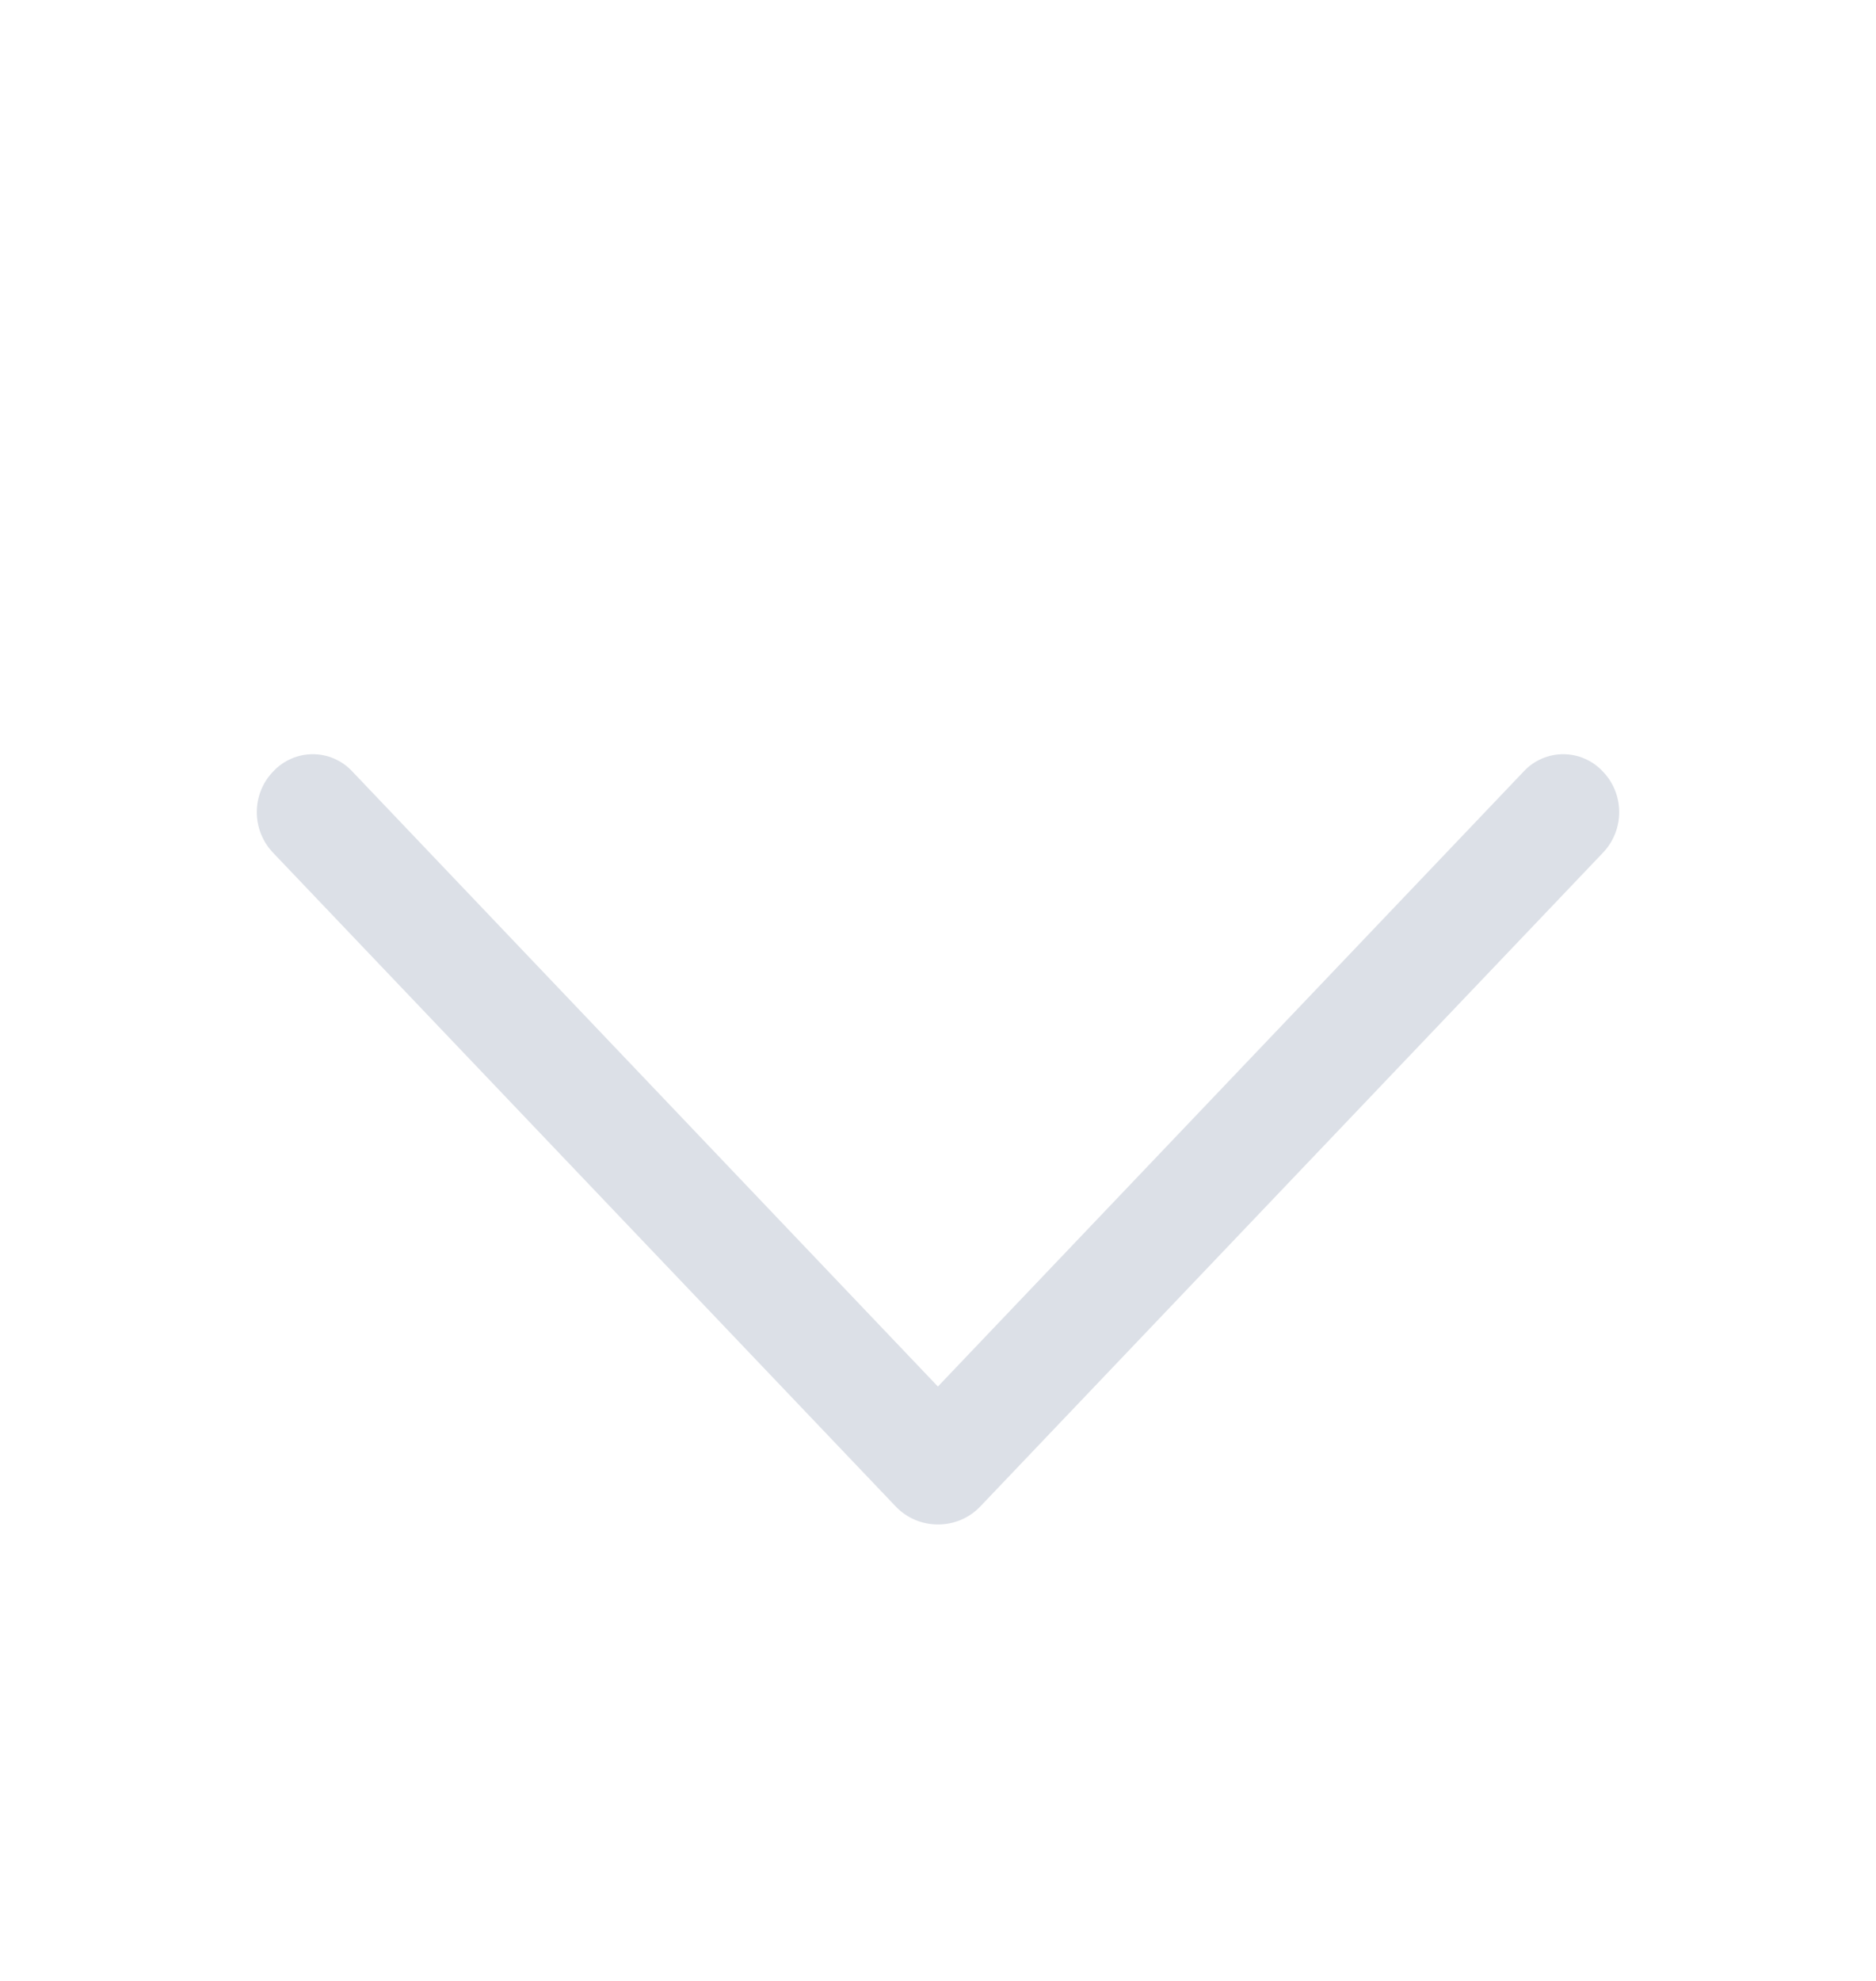 <svg width="18" height="19" viewBox="0 0 18 19" fill="none" xmlns="http://www.w3.org/2000/svg">
<g id="ep:arrow-up">
<path id="Vector" d="M9.407 14.448L15.381 8.178C15.481 8.073 15.536 7.934 15.536 7.79C15.536 7.645 15.481 7.506 15.381 7.402L15.374 7.395C15.326 7.344 15.268 7.304 15.203 7.276C15.139 7.248 15.069 7.234 14.999 7.234C14.929 7.234 14.859 7.248 14.795 7.276C14.73 7.304 14.672 7.344 14.624 7.395L8.999 13.299L3.376 7.395C3.328 7.344 3.27 7.304 3.205 7.276C3.141 7.248 3.071 7.234 3.001 7.234C2.931 7.234 2.861 7.248 2.797 7.276C2.732 7.304 2.674 7.344 2.626 7.395L2.619 7.402C2.519 7.506 2.464 7.645 2.464 7.79C2.464 7.934 2.519 8.073 2.619 8.178L8.593 14.448C8.645 14.503 8.708 14.547 8.778 14.577C8.848 14.607 8.924 14.622 9 14.622C9.076 14.622 9.152 14.607 9.222 14.577C9.292 14.547 9.355 14.503 9.407 14.448Z" fill="#DCE0E7"/>
</g>
</svg>
